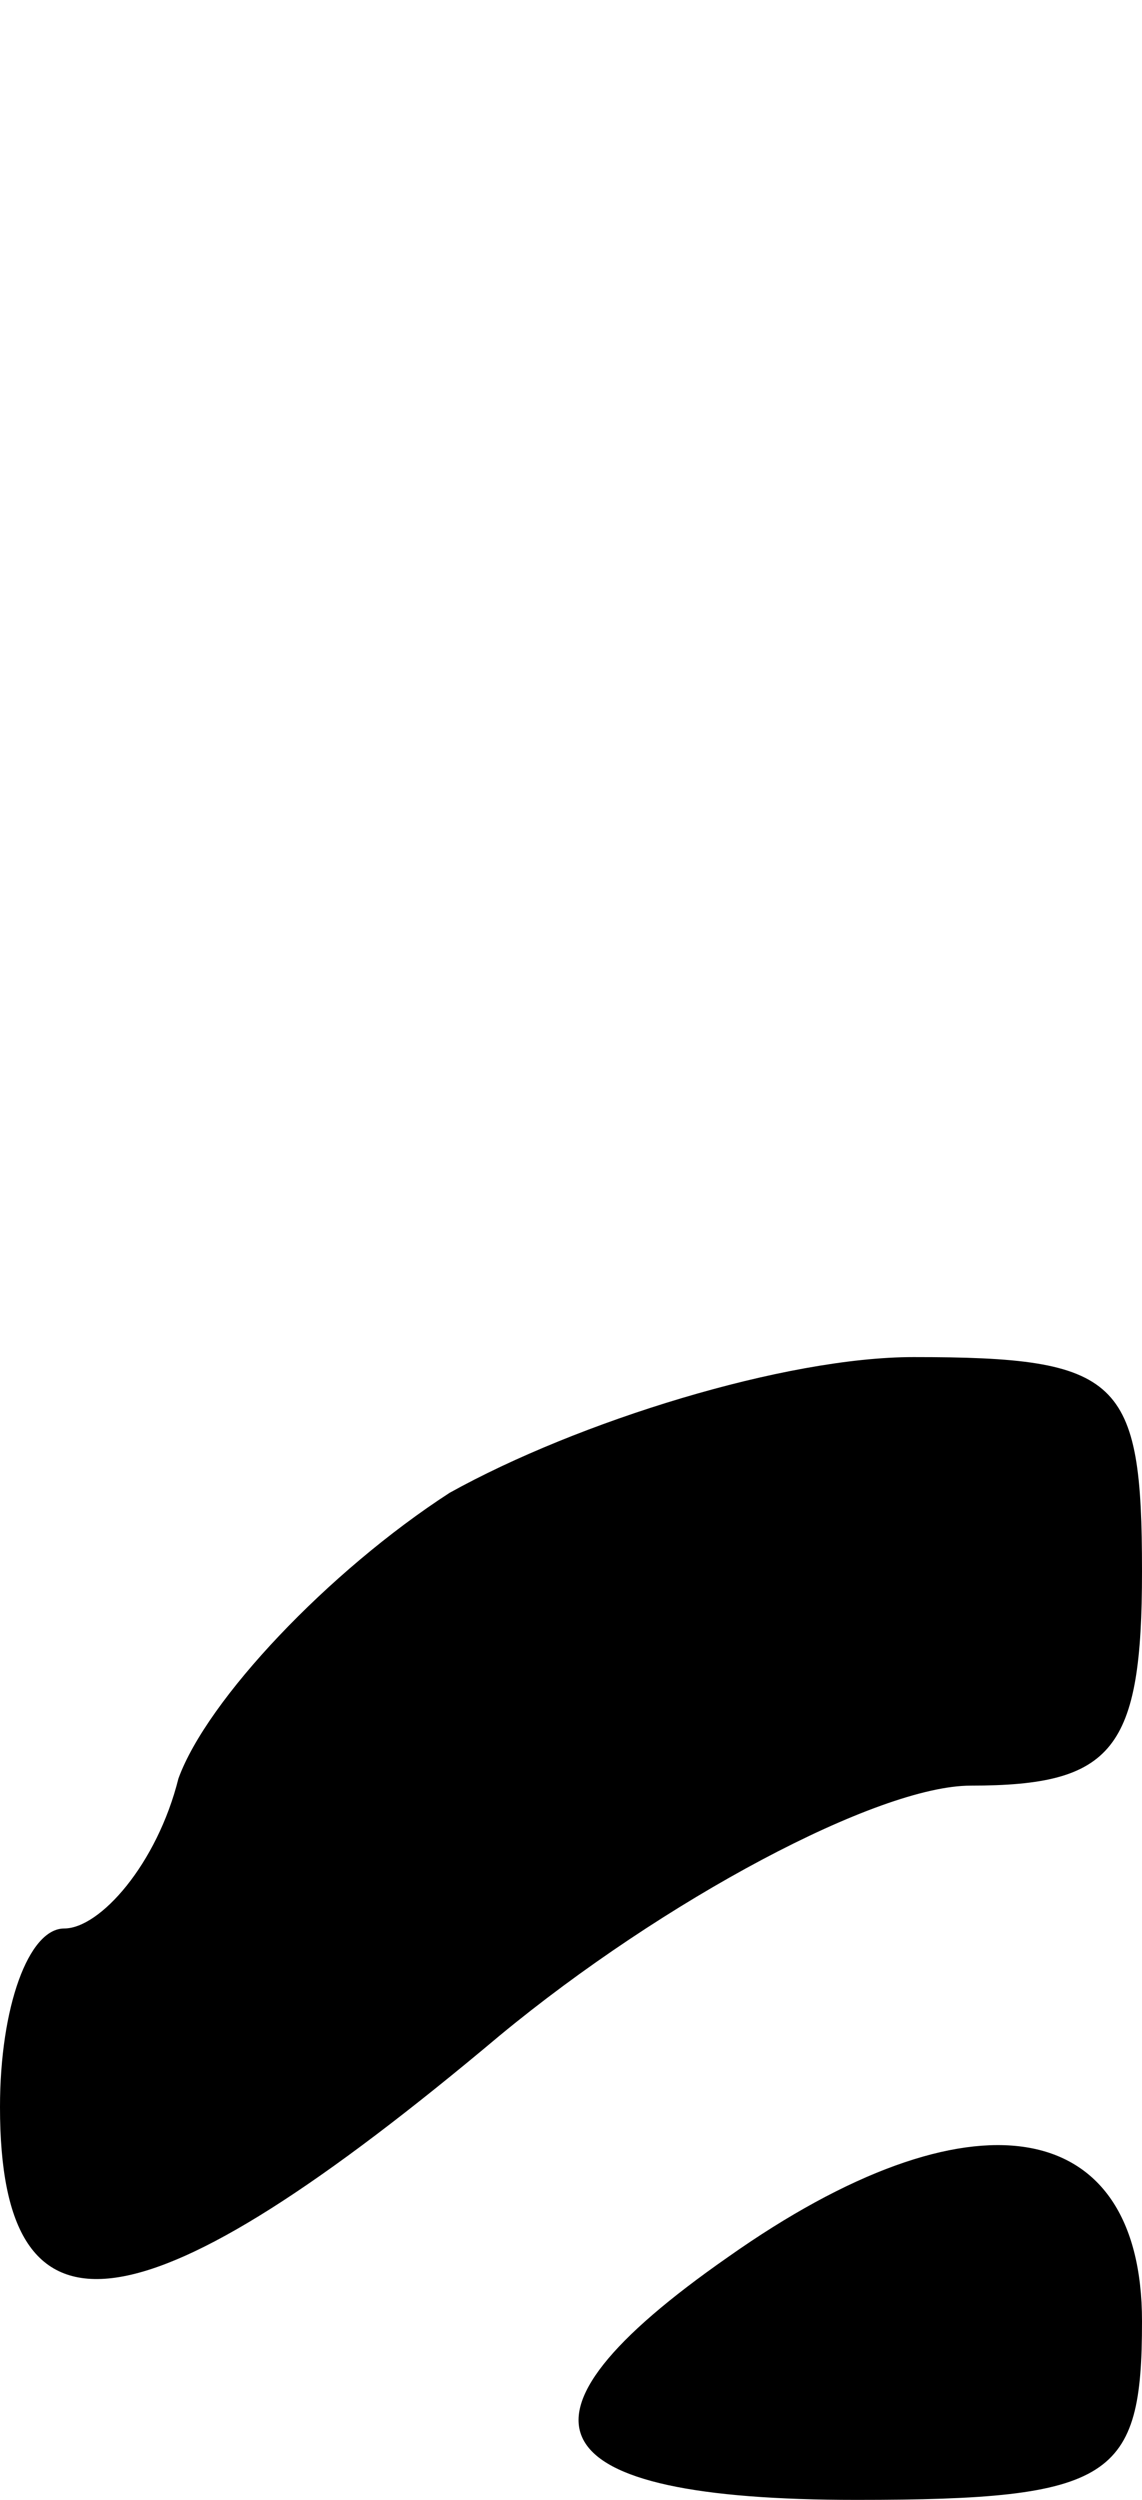 <?xml version="1.0" standalone="no"?>
<!DOCTYPE svg PUBLIC "-//W3C//DTD SVG 20010904//EN"
 "http://www.w3.org/TR/2001/REC-SVG-20010904/DTD/svg10.dtd">
<svg version="1.0" xmlns="http://www.w3.org/2000/svg"
 width="16pt" height="35pt" viewBox="0 0 16 35"
 preserveAspectRatio="xMidYMid meet">
<g transform="translate(0,35) scale(0.1,-0.1)"
fill="#000000" stroke="none">
<path d="M63 141 c-17 -11 -34 -29 -38 -40 -3 -12 -11 -21 -16 -21 -5 0 -9
-11 -9 -25 0 -35 20 -32 70 10 23 19 53 35 66 35 20 0 24 5 24 30 0 27 -3 30
-32 30 -18 0 -47 -9 -65 -19z"/>
<path d="M102 34 c-33 -23 -27 -34 18 -34 36 0 40 3 40 25 0 29 -24 33 -58 9z"/>
</g>
</svg>
